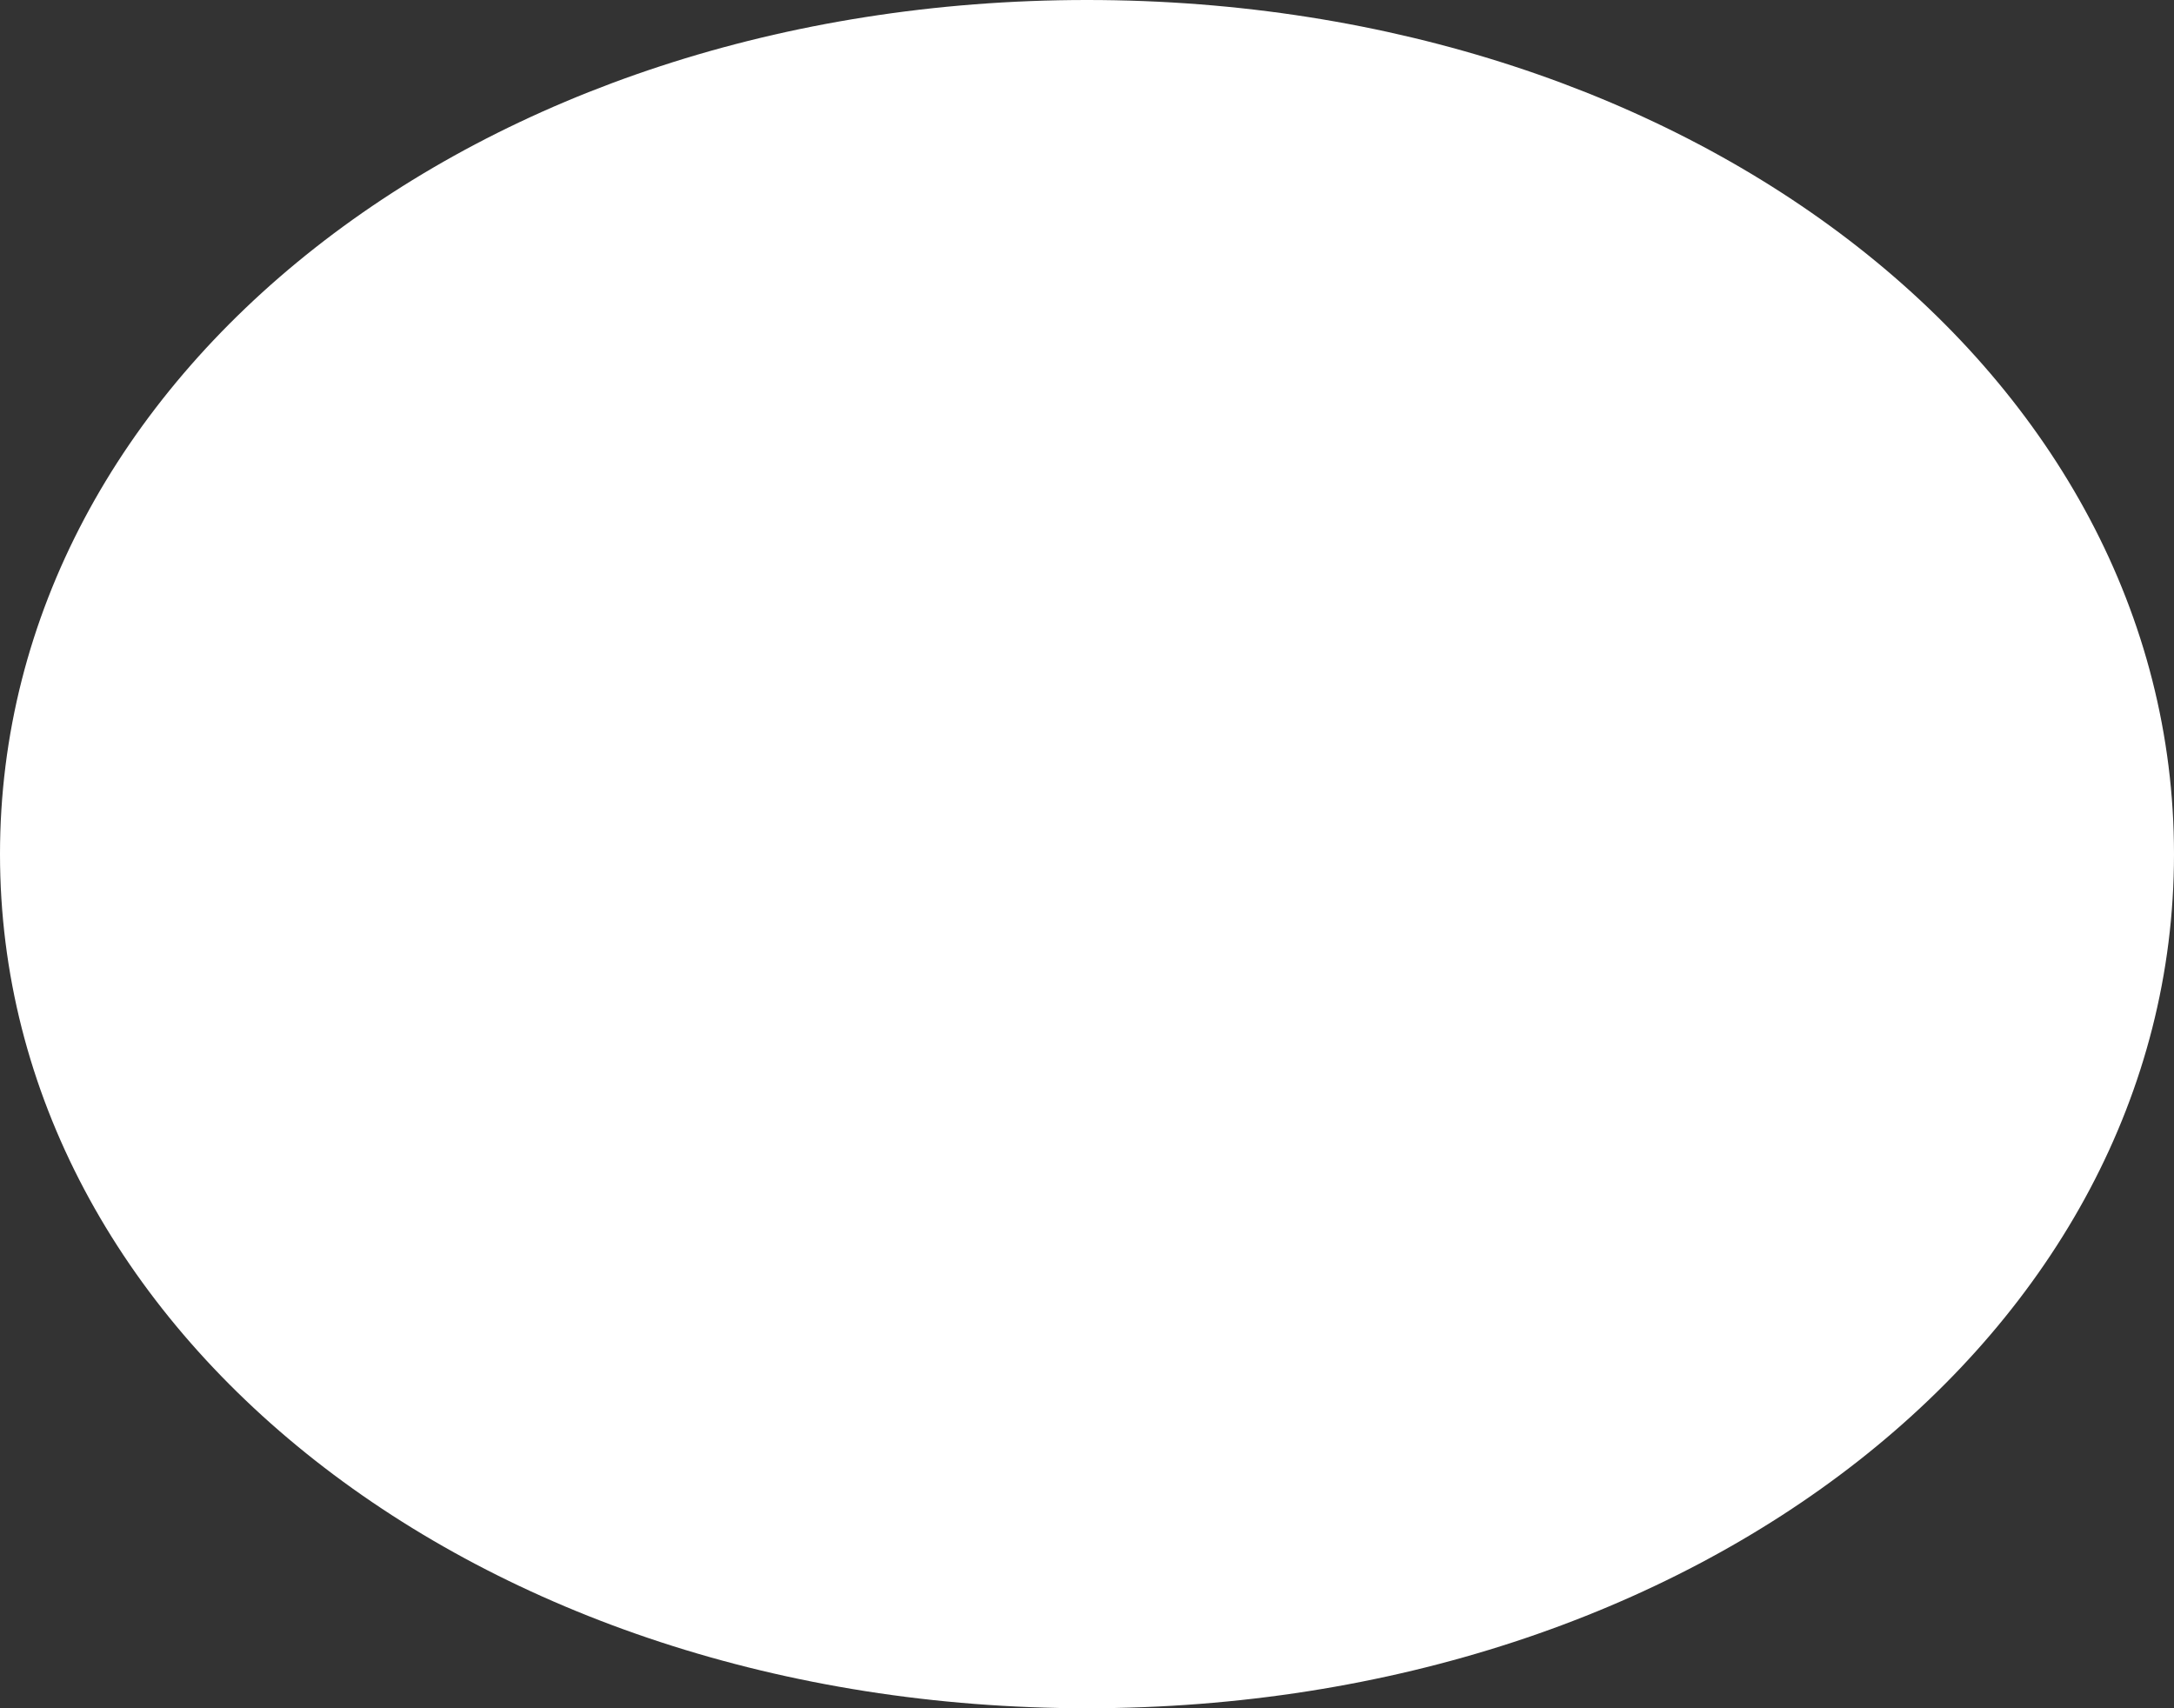﻿<?xml version="1.0" encoding="utf-8"?>
<svg version="1.1" xmlns:xlink="http://www.w3.org/1999/xlink" width="14px" height="11px" xmlns="http://www.w3.org/2000/svg">
  <rect width="100%" height="100%" fill="#333333" stroke="none"/>
  <g transform="matrix(1 0 0 1 -361 -710 )">
    <path d="M 368 710  C 371.92 710  375 712.42  375 715.5  C 375 718.58  371.92 721  368 721  C 364.08 721  361 718.58  361 715.5  C 361 712.42  364.08 710  368 710  Z " fill-rule="nonzero" fill="#ffffff" stroke="none" />
  </g>
</svg>